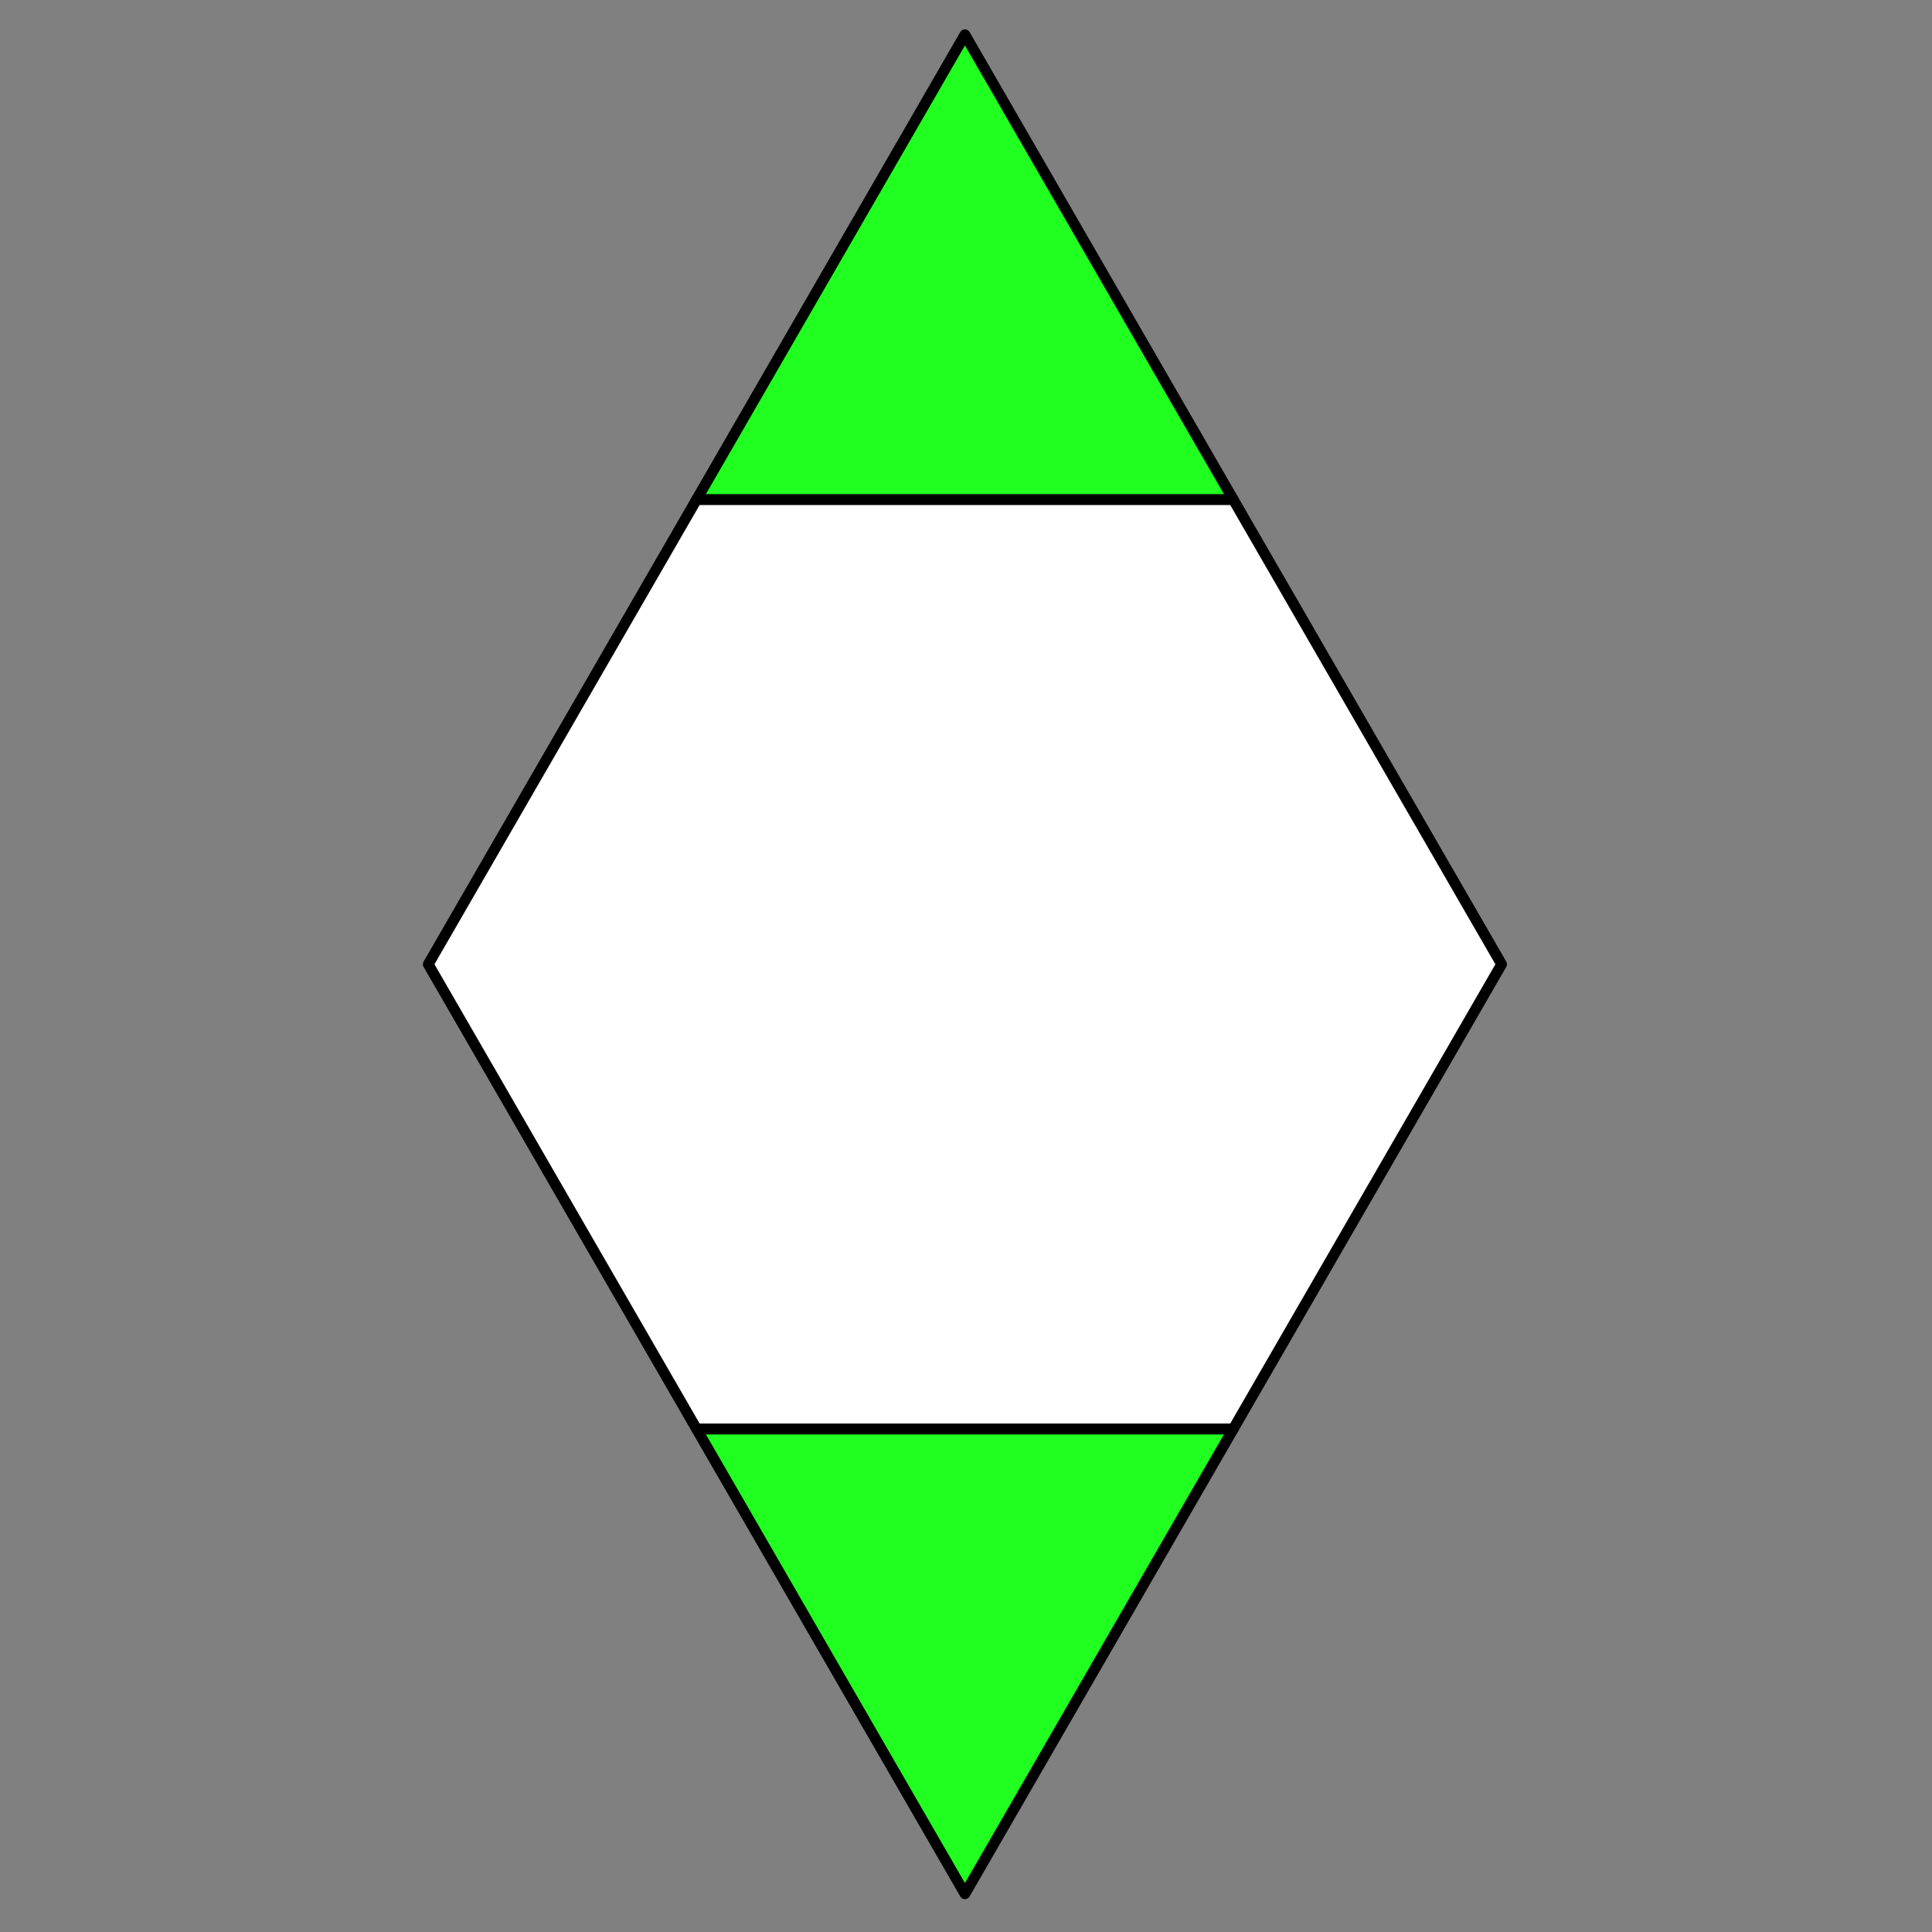 <svg xmlns="http://www.w3.org/2000/svg" width="100mm" height="100mm" viewBox="0 0 90 90"><rect x="0" y="0" width="90" height="90" fill="#808080" stroke="none"/><g stroke="#000" stroke-width=".5" stroke-linecap="round" stroke-linejoin="round"><path d="M69.95 44.919l-12.5 21.65h-25l-12.5-21.65 12.5-21.65h25z" fill="#fff"/><path d="M57.45 66.57h-25l12.5 21.65zM57.45 23.268h-25l12.5-21.65z" fill="#20ff20"/></g></svg>